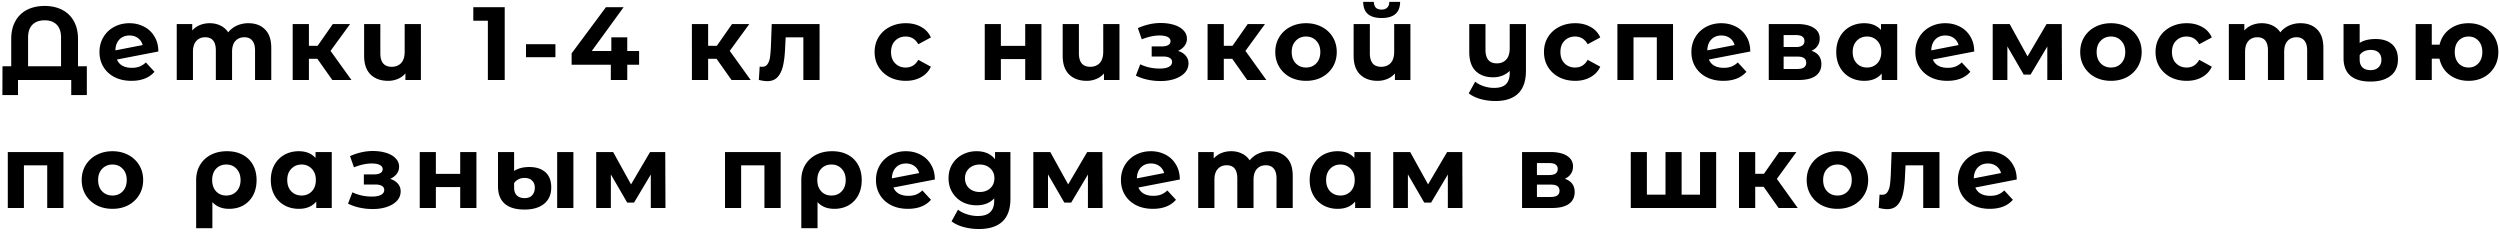 <svg width="625" height="58" fill="none" xmlns="http://www.w3.org/2000/svg"><path d="M21.71 16.568v7.202h-3.9V20H4.498v3.77h-3.9l.026-7.202h2.184V9.756c0-1.75.347-3.241 1.04-4.472A6.853 6.853 0 016.76 2.45c1.265-.641 2.73-.962 4.394-.962 1.664 0 3.12.32 4.368.962a6.818 6.818 0 012.938 2.834c.693 1.23 1.04 2.721 1.04 4.472v6.812h2.21zm-6.448 0V9.392c0-1.421-.364-2.496-1.092-3.224-.71-.728-1.716-1.092-3.016-1.092-1.283 0-2.297.364-3.042 1.092-.728.728-1.092 1.803-1.092 3.224v7.176h8.242zm17.693.39c.728 0 1.37-.104 1.924-.312a4.83 4.83 0 001.586-1.04l2.158 2.34c-1.317 1.508-3.241 2.262-5.772 2.262-1.578 0-2.973-.303-4.186-.91-1.213-.624-2.15-1.482-2.808-2.574-.659-1.092-.988-2.331-.988-3.718 0-1.37.32-2.6.962-3.692a6.826 6.826 0 012.678-2.574c1.144-.624 2.427-.936 3.848-.936 1.334 0 2.548.286 3.64.858a6.302 6.302 0 012.6 2.444c.658 1.057.988 2.314.988 3.77l-10.348 2.002c.295.693.754 1.213 1.378 1.56.641.347 1.421.52 2.34.52zm-.598-8.086c-1.023 0-1.855.33-2.496.988-.642.659-.98 1.569-1.014 2.73l6.812-1.326a3.057 3.057 0 00-1.17-1.742c-.59-.433-1.3-.65-2.132-.65zm29.74-3.068c1.75 0 3.137.52 4.16 1.56 1.04 1.023 1.56 2.565 1.56 4.628V20h-4.056v-7.384c0-1.11-.234-1.933-.702-2.47-.45-.555-1.1-.832-1.95-.832-.953 0-1.707.312-2.262.936-.555.607-.832 1.517-.832 2.73V20H53.96v-7.384c0-2.201-.884-3.302-2.652-3.302-.936 0-1.681.312-2.236.936-.554.607-.832 1.517-.832 2.73V20h-4.056V6.012h3.874v1.612a5.143 5.143 0 011.898-1.352 6.53 6.53 0 012.496-.468c.988 0 1.88.2 2.678.598a4.65 4.65 0 011.924 1.69 5.762 5.762 0 012.158-1.69 6.938 6.938 0 012.886-.598zm17.237 8.892h-2.106V20h-4.056V6.012h4.056v5.434h2.184l3.796-5.434h4.316l-4.888 6.708L87.862 20h-4.784l-3.744-5.304zm25.891-8.684V20h-3.874v-1.638a4.972 4.972 0 01-1.924 1.378 6.132 6.132 0 01-2.392.468c-1.837 0-3.301-.529-4.394-1.586-1.074-1.057-1.612-2.626-1.612-4.706V6.012h4.056v7.306c0 2.253.945 3.38 2.835 3.38.987 0 1.776-.312 2.365-.936.59-.641.884-1.586.884-2.834V6.012h4.056zM126.179 1.8V20h-4.212V5.18h-3.64V1.8h7.852zm5.319 9.256h7.358v3.25h-7.358v-3.25zm28.279 5.122h-2.964V20h-4.108v-3.822h-9.802v-2.834l8.58-11.544h4.42l-7.956 10.946h4.888V9.34h3.978v3.406h2.964v3.432zm19.361-1.482h-2.106V20h-4.056V6.012h4.056v5.434h2.184l3.796-5.434h4.316l-4.888 6.708 5.226 7.28h-4.784l-3.744-5.304zm25.756-8.684V20h-4.056V9.34h-4.42l-.13 2.47c-.07 1.837-.243 3.363-.52 4.576-.278 1.213-.728 2.167-1.352 2.86-.624.693-1.491 1.04-2.6 1.04-.59 0-1.292-.104-2.106-.312l.208-3.328c.277.035.476.052.598.052.606 0 1.057-.217 1.352-.65.312-.45.52-1.014.624-1.69.104-.693.182-1.603.234-2.73l.208-5.616h11.96zm21.56 14.196c-1.491 0-2.834-.303-4.03-.91-1.179-.624-2.106-1.482-2.782-2.574-.659-1.092-.988-2.331-.988-3.718s.329-2.626.988-3.718c.676-1.092 1.603-1.941 2.782-2.548 1.196-.624 2.539-.936 4.03-.936 1.473 0 2.756.312 3.848.936a5.397 5.397 0 012.418 2.626l-3.146 1.69c-.728-1.283-1.777-1.924-3.146-1.924-1.058 0-1.933.347-2.626 1.04-.694.693-1.04 1.638-1.04 2.834 0 1.196.346 2.14 1.04 2.834.693.693 1.568 1.04 2.626 1.04 1.386 0 2.435-.641 3.146-1.924l3.146 1.716c-.503 1.11-1.309 1.976-2.418 2.6-1.092.624-2.375.936-3.848.936zm19.734-14.196h4.03v5.46h6.084v-5.46h4.056V20h-4.056v-5.226h-6.084V20h-4.03V6.012zm33.678 0V20h-3.874v-1.638a4.97 4.97 0 01-1.924 1.378 6.128 6.128 0 01-2.392.468c-1.837 0-3.302-.529-4.394-1.586-1.074-1.057-1.612-2.626-1.612-4.706V6.012h4.056v7.306c0 2.253.945 3.38 2.834 3.38.988 0 1.777-.312 2.366-.936.59-.641.884-1.586.884-2.834V6.012h4.056zm14.633 6.708c.832.26 1.473.659 1.924 1.196.468.537.702 1.179.702 1.924 0 .884-.303 1.664-.91 2.34-.607.659-1.439 1.17-2.496 1.534-1.057.364-2.253.546-3.588.546-1.092 0-2.167-.113-3.224-.338a12.244 12.244 0 01-2.938-1.014l1.092-2.834c1.473.71 3.103 1.066 4.888 1.066.953 0 1.699-.139 2.236-.416.555-.295.832-.702.832-1.222 0-.45-.191-.789-.572-1.014-.381-.243-.936-.364-1.664-.364h-2.86v-2.522h2.496c.711 0 1.257-.113 1.638-.338.381-.225.572-.555.572-.988 0-.45-.243-.797-.728-1.04-.468-.243-1.144-.364-2.028-.364-1.352 0-2.825.32-4.42.962l-.988-2.808c1.941-.85 3.831-1.274 5.668-1.274 1.265 0 2.392.156 3.38.468 1.005.312 1.794.771 2.366 1.378.572.59.858 1.283.858 2.08 0 .659-.199 1.257-.598 1.794-.399.52-.945.936-1.638 1.248zm13.559 1.976h-2.106V20h-4.056V6.012h4.056v5.434h2.184l3.796-5.434h4.316l-4.888 6.708 5.226 7.28h-4.784l-3.744-5.304zm18.46 5.512c-1.474 0-2.8-.303-3.978-.91-1.162-.624-2.072-1.482-2.73-2.574-.659-1.092-.988-2.331-.988-3.718s.329-2.626.988-3.718a6.784 6.784 0 012.73-2.548c1.178-.624 2.504-.936 3.978-.936 1.473 0 2.79.312 3.952.936a6.796 6.796 0 012.73 2.548c.658 1.092.988 2.331.988 3.718s-.33 2.626-.988 3.718c-.659 1.092-1.569 1.95-2.73 2.574-1.162.607-2.479.91-3.952.91zm0-3.328c1.04 0 1.889-.347 2.548-1.04.676-.71 1.014-1.655 1.014-2.834s-.338-2.115-1.014-2.808c-.659-.71-1.508-1.066-2.548-1.066s-1.898.355-2.574 1.066c-.676.693-1.014 1.63-1.014 2.808 0 1.179.338 2.123 1.014 2.834.676.693 1.534 1.04 2.574 1.04zm26.085-10.868V20h-3.874v-1.638a4.97 4.97 0 01-1.924 1.378 6.128 6.128 0 01-2.392.468c-1.837 0-3.302-.529-4.394-1.586-1.074-1.057-1.612-2.626-1.612-4.706V6.012h4.056v7.306c0 2.253.945 3.38 2.834 3.38.988 0 1.777-.312 2.366-.936.59-.641.884-1.586.884-2.834V6.012h4.056zm-7.202-1.508c-3.05 0-4.584-1.343-4.602-4.03h2.652c.018.607.182 1.083.494 1.43.33.33.806.494 1.43.494.624 0 1.101-.165 1.43-.494.347-.347.52-.823.52-1.43h2.704c-.017 2.687-1.56 4.03-4.628 4.03zm36.085 1.508V17.66c0 2.565-.65 4.472-1.95 5.72-1.3 1.248-3.189 1.872-5.668 1.872a13.87 13.87 0 01-3.744-.494c-1.161-.33-2.14-.806-2.938-1.43l1.612-2.912c.59.485 1.309.867 2.158 1.144.85.277 1.708.416 2.574.416 1.352 0 2.34-.312 2.964-.936.624-.624.936-1.577.936-2.86v-.468c-.52.52-1.135.919-1.846 1.196a6.235 6.235 0 01-2.288.416c-1.837 0-3.293-.52-4.368-1.56-1.074-1.057-1.612-2.635-1.612-4.732v-7.02h4.056v6.422c0 2.27.945 3.406 2.834 3.406.971 0 1.751-.312 2.34-.936.59-.641.884-1.586.884-2.834V6.012h4.056zm12.312 14.196c-1.491 0-2.834-.303-4.03-.91-1.179-.624-2.106-1.482-2.782-2.574-.659-1.092-.988-2.331-.988-3.718s.329-2.626.988-3.718c.676-1.092 1.603-1.941 2.782-2.548 1.196-.624 2.539-.936 4.03-.936 1.473 0 2.756.312 3.848.936a5.397 5.397 0 012.418 2.626l-3.146 1.69c-.728-1.283-1.777-1.924-3.146-1.924-1.057 0-1.933.347-2.626 1.04-.693.693-1.04 1.638-1.04 2.834 0 1.196.347 2.14 1.04 2.834.693.693 1.569 1.04 2.626 1.04 1.387 0 2.435-.641 3.146-1.924l3.146 1.716c-.503 1.11-1.309 1.976-2.418 2.6-1.092.624-2.375.936-3.848.936zm24.461-14.196V20h-4.056V9.34h-5.824V20h-4.03V6.012h13.91zm12.677 10.946c.728 0 1.369-.104 1.924-.312a4.838 4.838 0 001.586-1.04l2.158 2.34c-1.318 1.508-3.242 2.262-5.772 2.262-1.578 0-2.973-.303-4.186-.91-1.214-.624-2.15-1.482-2.808-2.574-.659-1.092-.988-2.331-.988-3.718 0-1.37.32-2.6.962-3.692a6.82 6.82 0 012.678-2.574c1.144-.624 2.426-.936 3.848-.936 1.334 0 2.548.286 3.64.858a6.306 6.306 0 012.6 2.444c.658 1.057.988 2.314.988 3.77l-10.348 2.002c.294.693.754 1.213 1.378 1.56.641.347 1.421.52 2.34.52zm-.598-8.086c-1.023 0-1.855.33-2.496.988-.642.659-.98 1.569-1.014 2.73l6.812-1.326a3.06 3.06 0 00-1.17-1.742c-.59-.433-1.3-.65-2.132-.65zm22.538 3.822c1.647.555 2.47 1.664 2.47 3.328 0 1.265-.477 2.245-1.43 2.938-.953.693-2.375 1.04-4.264 1.04h-7.462V6.012h7.15c1.751 0 3.12.32 4.108.962.988.624 1.482 1.508 1.482 2.652 0 .693-.182 1.309-.546 1.846-.347.52-.849.927-1.508 1.222zm-6.968-.936h3.068c1.421 0 2.132-.503 2.132-1.508 0-.988-.711-1.482-2.132-1.482h-3.068v2.99zm3.406 5.486c1.491 0 2.236-.511 2.236-1.534 0-.537-.173-.927-.52-1.17-.347-.26-.893-.39-1.638-.39h-3.484v3.094h3.406zm24.988-11.232V20h-3.874v-1.612c-1.006 1.213-2.462 1.82-4.368 1.82-1.318 0-2.514-.295-3.588-.884a6.35 6.35 0 01-2.496-2.522c-.607-1.092-.91-2.357-.91-3.796 0-1.439.303-2.704.91-3.796a6.345 6.345 0 012.496-2.522c1.074-.59 2.27-.884 3.588-.884 1.785 0 3.18.563 4.186 1.69V6.012h4.056zm-7.54 10.868c1.022 0 1.872-.347 2.548-1.04.676-.71 1.014-1.655 1.014-2.834s-.338-2.115-1.014-2.808c-.676-.71-1.526-1.066-2.548-1.066-1.04 0-1.898.355-2.574 1.066-.676.693-1.014 1.63-1.014 2.808 0 1.179.338 2.123 1.014 2.834.676.693 1.534 1.04 2.574 1.04zm20.161.078c.728 0 1.369-.104 1.924-.312a4.828 4.828 0 001.586-1.04l2.158 2.34c-1.317 1.508-3.241 2.262-5.772 2.262-1.577 0-2.973-.303-4.186-.91-1.213-.624-2.149-1.482-2.808-2.574-.659-1.092-.988-2.331-.988-3.718 0-1.37.321-2.6.962-3.692a6.826 6.826 0 012.678-2.574c1.144-.624 2.427-.936 3.848-.936 1.335 0 2.548.286 3.64.858a6.3 6.3 0 012.6 2.444c.659 1.057.988 2.314.988 3.77l-10.348 2.002c.295.693.754 1.213 1.378 1.56.641.347 1.421.52 2.34.52zm-.598-8.086c-1.023 0-1.855.33-2.496.988-.641.659-.979 1.569-1.014 2.73l6.812-1.326a3.06 3.06 0 00-1.17-1.742c-.589-.433-1.3-.65-2.132-.65zM511.827 20v-8.372l-4.186 7.02h-1.716l-4.082-7.046V20h-3.666V6.012h4.238l4.472 8.086 4.758-8.086h3.796L515.493 20h-3.666zm15.923.208c-1.473 0-2.799-.303-3.978-.91-1.161-.624-2.071-1.482-2.73-2.574-.658-1.092-.988-2.331-.988-3.718s.33-2.626.988-3.718a6.796 6.796 0 012.73-2.548c1.179-.624 2.505-.936 3.978-.936 1.474 0 2.791.312 3.952.936a6.784 6.784 0 012.73 2.548c.659 1.092.988 2.331.988 3.718s-.329 2.626-.988 3.718c-.658 1.092-1.568 1.95-2.73 2.574-1.161.607-2.478.91-3.952.91zm0-3.328c1.04 0 1.89-.347 2.548-1.04.676-.71 1.014-1.655 1.014-2.834s-.338-2.115-1.014-2.808c-.658-.71-1.508-1.066-2.548-1.066s-1.898.355-2.574 1.066c-.676.693-1.014 1.63-1.014 2.808 0 1.179.338 2.123 1.014 2.834.676.693 1.534 1.04 2.574 1.04zm18.936 3.328c-1.491 0-2.834-.303-4.03-.91-1.179-.624-2.106-1.482-2.782-2.574-.659-1.092-.988-2.331-.988-3.718s.329-2.626.988-3.718c.676-1.092 1.603-1.941 2.782-2.548 1.196-.624 2.539-.936 4.03-.936 1.473 0 2.756.312 3.848.936a5.397 5.397 0 012.418 2.626l-3.146 1.69c-.728-1.283-1.777-1.924-3.146-1.924-1.057 0-1.933.347-2.626 1.04-.693.693-1.04 1.638-1.04 2.834 0 1.196.347 2.14 1.04 2.834.693.693 1.569 1.04 2.626 1.04 1.387 0 2.435-.641 3.146-1.924l3.146 1.716c-.503 1.11-1.309 1.976-2.418 2.6-1.092.624-2.375.936-3.848.936zm28.439-14.404c1.751 0 3.137.52 4.16 1.56 1.04 1.023 1.56 2.565 1.56 4.628V20h-4.056v-7.384c0-1.11-.234-1.933-.702-2.47-.451-.555-1.101-.832-1.95-.832-.953 0-1.707.312-2.262.936-.555.607-.832 1.517-.832 2.73V20h-4.056v-7.384c0-2.201-.884-3.302-2.652-3.302-.936 0-1.681.312-2.236.936-.555.607-.832 1.517-.832 2.73V20h-4.056V6.012h3.874v1.612a5.145 5.145 0 011.898-1.352 6.532 6.532 0 012.496-.468c.988 0 1.881.2 2.678.598a4.65 4.65 0 011.924 1.69 5.759 5.759 0 012.158-1.69 6.938 6.938 0 012.886-.598zm17.496 14.586c-2.218 0-3.9-.494-5.044-1.482-1.126-.988-1.69-2.444-1.69-4.368V6.012h4.03v4.732c.434-.312.988-.555 1.664-.728a9.553 9.553 0 012.314-.26c1.751 0 3.12.433 4.108 1.3.988.867 1.482 2.132 1.482 3.796 0 1.785-.615 3.155-1.846 4.108-1.213.953-2.886 1.43-5.018 1.43zm0-2.86c.867 0 1.534-.234 2.002-.702.486-.468.728-1.1.728-1.898 0-.763-.234-1.36-.702-1.794-.45-.433-1.1-.65-1.95-.65-.624 0-1.178.113-1.664.338a2.543 2.543 0 00-1.118.962v1.144c0 .815.234 1.456.702 1.924.486.45 1.153.676 2.002.676zm24.527-11.726c1.421 0 2.695.312 3.822.936a6.694 6.694 0 012.652 2.548c.641 1.092.962 2.331.962 3.718s-.321 2.626-.962 3.718a6.878 6.878 0 01-2.652 2.574c-1.127.607-2.401.91-3.822.91-1.231 0-2.357-.225-3.38-.676a6.957 6.957 0 01-2.548-1.95 6.816 6.816 0 01-1.352-2.912h-1.924V20h-4.03V6.012h4.03v5.148h1.95c.399-1.63 1.248-2.93 2.548-3.9 1.3-.97 2.869-1.456 4.706-1.456zm0 11.076c.988 0 1.803-.347 2.444-1.04.659-.71.988-1.655.988-2.834 0-1.196-.329-2.14-.988-2.834-.641-.693-1.456-1.04-2.444-1.04-1.005 0-1.837.347-2.496 1.04-.641.693-.962 1.638-.962 2.834 0 1.179.321 2.123.962 2.834.659.693 1.491 1.04 2.496 1.04zM15.86 38.012V52h-4.056V41.34H5.98V52H1.95V38.012h13.91zm12.26 14.196c-1.473 0-2.799-.303-3.977-.91-1.162-.624-2.072-1.482-2.73-2.574-.659-1.092-.988-2.331-.988-3.718s.33-2.626.988-3.718a6.793 6.793 0 012.73-2.548c1.178-.624 2.505-.936 3.978-.936 1.473 0 2.79.312 3.952.936a6.792 6.792 0 012.73 2.548c.659 1.092.988 2.331.988 3.718s-.33 2.626-.988 3.718c-.659 1.092-1.569 1.95-2.73 2.574-1.162.607-2.479.91-3.952.91zm0-3.328c1.04 0 1.89-.347 2.549-1.04.676-.71 1.014-1.655 1.014-2.834s-.338-2.115-1.014-2.808c-.659-.71-1.508-1.066-2.548-1.066s-1.898.355-2.574 1.066c-.676.693-1.014 1.63-1.014 2.808 0 1.179.338 2.123 1.014 2.834.676.693 1.534 1.04 2.574 1.04zm28.64-11.076c1.49 0 2.79.295 3.9.884a6.222 6.222 0 012.574 2.522c.606 1.092.91 2.366.91 3.822 0 1.421-.286 2.678-.858 3.77a6.273 6.273 0 01-2.418 2.522c-1.04.59-2.236.884-3.588.884-1.785 0-3.18-.563-4.186-1.69v6.526h-4.056V45.058c0-1.439.32-2.704.962-3.796.641-1.092 1.542-1.941 2.704-2.548 1.161-.607 2.513-.91 4.056-.91zm-.182 11.076c1.057 0 1.915-.355 2.574-1.066.658-.71.988-1.638.988-2.782 0-1.161-.33-2.097-.988-2.808-.659-.728-1.517-1.092-2.574-1.092-1.058 0-1.916.355-2.574 1.066-.642.71-.962 1.647-.962 2.808 0 1.161.32 2.097.962 2.808.641.71 1.5 1.066 2.574 1.066zM82.94 38.012V52h-3.874v-1.612c-1.005 1.213-2.462 1.82-4.368 1.82-1.317 0-2.513-.295-3.588-.884a6.35 6.35 0 01-2.496-2.522c-.607-1.092-.91-2.357-.91-3.796 0-1.439.303-2.704.91-3.796.606-1.092 1.438-1.933 2.496-2.522 1.075-.59 2.27-.884 3.588-.884 1.785 0 3.18.563 4.186 1.69v-1.482h4.056zM75.4 48.88c1.022 0 1.872-.347 2.548-1.04.676-.71 1.014-1.655 1.014-2.834s-.338-2.115-1.014-2.808c-.676-.71-1.525-1.066-2.548-1.066-1.04 0-1.898.355-2.574 1.066-.676.693-1.014 1.63-1.014 2.808 0 1.179.338 2.123 1.014 2.834.676.693 1.534 1.04 2.574 1.04zm22.14-4.16c.832.26 1.473.659 1.924 1.196.468.537.702 1.179.702 1.924 0 .884-.303 1.664-.91 2.34-.607.659-1.439 1.17-2.496 1.534-1.057.364-2.253.546-3.588.546-1.092 0-2.167-.113-3.224-.338a12.244 12.244 0 01-2.938-1.014l1.092-2.834c1.473.71 3.103 1.066 4.888 1.066.953 0 1.699-.139 2.236-.416.555-.295.832-.702.832-1.222 0-.45-.19-.789-.572-1.014-.381-.243-.936-.364-1.664-.364h-2.86v-2.522h2.496c.71 0 1.257-.113 1.638-.338.381-.225.572-.555.572-.988 0-.45-.243-.797-.728-1.04-.468-.243-1.144-.364-2.028-.364-1.352 0-2.825.32-4.42.962l-.988-2.808c1.941-.85 3.83-1.274 5.668-1.274 1.265 0 2.392.156 3.38.468 1.005.312 1.794.771 2.366 1.378.572.59.858 1.283.858 2.08 0 .659-.2 1.257-.598 1.794-.399.52-.945.936-1.638 1.248zm7.396-6.708h4.03v5.46h6.084v-5.46h4.056V52h-4.056v-5.226h-6.084V52h-4.03V38.012zm26.217 14.378c-2.219 0-3.883-.494-4.992-1.482s-1.664-2.444-1.664-4.368v-8.528h4.03v4.732c.399-.277.919-.511 1.56-.702.659-.19 1.404-.286 2.236-.286 1.716 0 3.059.433 4.03 1.3.971.867 1.456 2.132 1.456 3.796 0 1.768-.598 3.137-1.794 4.108-1.196.953-2.817 1.43-4.862 1.43zm8.138-14.378h4.056V52h-4.056V38.012zm-8.138 11.518c.832 0 1.465-.243 1.898-.728.433-.485.65-1.118.65-1.898 0-.728-.225-1.309-.676-1.742-.433-.45-1.066-.676-1.898-.676-.589 0-1.109.121-1.56.364-.433.225-.78.537-1.04.936v1.144c0 .815.225 1.456.676 1.924.451.45 1.101.676 1.95.676zM162.699 52v-8.372l-4.186 7.02h-1.716l-4.082-7.046V52h-3.666V38.012h4.238l4.472 8.086 4.758-8.086h3.796L166.365 52h-3.666zm32.465-13.988V52h-4.056V41.34h-5.824V52h-4.03V38.012h13.91zm12.884-.208c1.491 0 2.791.295 3.9.884a6.215 6.215 0 012.574 2.522c.607 1.092.91 2.366.91 3.822 0 1.421-.286 2.678-.858 3.77a6.273 6.273 0 01-2.418 2.522c-1.04.59-2.236.884-3.588.884-1.785 0-3.18-.563-4.186-1.69v6.526h-4.056V45.058c0-1.439.321-2.704.962-3.796.642-1.092 1.543-1.941 2.704-2.548 1.162-.607 2.514-.91 4.056-.91zm-.182 11.076c1.058 0 1.916-.355 2.574-1.066.659-.71.988-1.638.988-2.782 0-1.161-.329-2.097-.988-2.808-.658-.728-1.516-1.092-2.574-1.092-1.057 0-1.915.355-2.574 1.066-.641.71-.962 1.647-.962 2.808 0 1.161.321 2.097.962 2.808.642.71 1.5 1.066 2.574 1.066zm19.212.078c.728 0 1.37-.104 1.924-.312a4.828 4.828 0 001.586-1.04l2.158 2.34c-1.317 1.508-3.241 2.262-5.772 2.262-1.577 0-2.972-.303-4.186-.91-1.213-.624-2.149-1.482-2.808-2.574-.658-1.092-.988-2.331-.988-3.718 0-1.37.321-2.6.962-3.692a6.833 6.833 0 012.678-2.574c1.144-.624 2.427-.936 3.848-.936 1.335 0 2.548.286 3.64.858a6.3 6.3 0 012.6 2.444c.659 1.057.988 2.314.988 3.77l-10.348 2.002c.295.693.754 1.213 1.378 1.56.642.347 1.422.52 2.34.52zm-.598-8.086c-1.022 0-1.854.33-2.496.988-.641.659-.979 1.569-1.014 2.73l6.812-1.326a3.05 3.05 0 00-1.17-1.742c-.589-.433-1.3-.65-2.132-.65zm26.127-2.86V49.66c0 2.565-.668 4.472-2.002 5.72-1.335 1.248-3.285 1.872-5.85 1.872a14.63 14.63 0 01-3.848-.494c-1.214-.33-2.219-.806-3.016-1.43l1.612-2.912c.589.485 1.334.867 2.236 1.144a8.652 8.652 0 002.704.442c1.404 0 2.435-.32 3.094-.962.676-.624 1.014-1.577 1.014-2.86v-.598c-1.058 1.161-2.531 1.742-4.42 1.742-1.283 0-2.462-.277-3.536-.832a6.554 6.554 0 01-2.522-2.392c-.624-1.023-.936-2.201-.936-3.536s.312-2.513.936-3.536a6.365 6.365 0 012.522-2.366c1.074-.572 2.253-.858 3.536-.858 2.028 0 3.57.667 4.628 2.002v-1.794h3.848zm-7.67 9.984c1.074 0 1.95-.312 2.626-.936.693-.641 1.04-1.473 1.04-2.496s-.347-1.846-1.04-2.47c-.676-.641-1.552-.962-2.626-.962-1.075 0-1.959.32-2.652.962-.694.624-1.04 1.447-1.04 2.47 0 1.023.346 1.855 1.04 2.496.693.624 1.577.936 2.652.936zM271.982 52v-8.372l-4.186 7.02h-1.716l-4.082-7.046V52h-3.666V38.012h4.238l4.472 8.086 4.758-8.086h3.796L275.648 52h-3.666zm16.34-3.042c.728 0 1.369-.104 1.924-.312a4.838 4.838 0 001.586-1.04l2.158 2.34c-1.318 1.508-3.242 2.262-5.772 2.262-1.578 0-2.973-.303-4.186-.91-1.214-.624-2.15-1.482-2.808-2.574-.659-1.092-.988-2.331-.988-3.718 0-1.37.32-2.6.962-3.692a6.82 6.82 0 012.678-2.574c1.144-.624 2.426-.936 3.848-.936 1.334 0 2.548.286 3.64.858a6.306 6.306 0 012.6 2.444c.658 1.057.988 2.314.988 3.77l-10.348 2.002c.294.693.754 1.213 1.378 1.56.641.347 1.421.52 2.34.52zm-.598-8.086c-1.023 0-1.855.33-2.496.988-.642.659-.98 1.569-1.014 2.73l6.812-1.326a3.06 3.06 0 00-1.17-1.742c-.59-.433-1.3-.65-2.132-.65zm29.74-3.068c1.751 0 3.137.52 4.16 1.56 1.04 1.023 1.56 2.565 1.56 4.628V52h-4.056v-7.384c0-1.11-.234-1.933-.702-2.47-.451-.555-1.101-.832-1.95-.832-.953 0-1.707.312-2.262.936-.555.607-.832 1.517-.832 2.73V52h-4.056v-7.384c0-2.201-.884-3.302-2.652-3.302-.936 0-1.681.312-2.236.936-.555.607-.832 1.517-.832 2.73V52h-4.056V38.012h3.874v1.612a5.145 5.145 0 011.898-1.352 6.532 6.532 0 012.496-.468c.988 0 1.881.2 2.678.598a4.65 4.65 0 011.924 1.69 5.76 5.76 0 012.158-1.69c.884-.399 1.846-.598 2.886-.598zm25.192.208V52h-3.874v-1.612c-1.005 1.213-2.461 1.82-4.368 1.82-1.317 0-2.513-.295-3.588-.884a6.362 6.362 0 01-2.496-2.522c-.606-1.092-.91-2.357-.91-3.796 0-1.439.304-2.704.91-3.796.607-1.092 1.439-1.933 2.496-2.522 1.075-.59 2.271-.884 3.588-.884 1.786 0 3.181.563 4.186 1.69v-1.482h4.056zm-7.54 10.868c1.023 0 1.872-.347 2.548-1.04.676-.71 1.014-1.655 1.014-2.834s-.338-2.115-1.014-2.808c-.676-.71-1.525-1.066-2.548-1.066-1.04 0-1.898.355-2.574 1.066-.676.693-1.014 1.63-1.014 2.808 0 1.179.338 2.123 1.014 2.834.676.693 1.534 1.04 2.574 1.04zM361.96 52v-8.372l-4.186 7.02h-1.716l-4.082-7.046V52h-3.666V38.012h4.238l4.472 8.086 4.758-8.086h3.796L365.626 52h-3.666zm29.24-7.306c1.647.555 2.47 1.664 2.47 3.328 0 1.265-.477 2.245-1.43 2.938-.953.693-2.375 1.04-4.264 1.04h-7.462V38.012h7.15c1.751 0 3.12.32 4.108.962.988.624 1.482 1.508 1.482 2.652 0 .693-.182 1.309-.546 1.846-.347.52-.849.927-1.508 1.222zm-6.968-.936h3.068c1.421 0 2.132-.503 2.132-1.508 0-.988-.711-1.482-2.132-1.482h-3.068v2.99zm3.406 5.486c1.491 0 2.236-.511 2.236-1.534 0-.537-.173-.927-.52-1.17-.347-.26-.893-.39-1.638-.39h-3.484v3.094h3.406zm41.399-11.232V52h-21.346V38.012h4.03v10.66h4.654v-10.66h4.03v10.66h4.602v-10.66h4.03zm11.874 8.684h-2.106V52h-4.056V38.012h4.056v5.434h2.184l3.796-5.434h4.316l-4.888 6.708 5.226 7.28h-4.784l-3.744-5.304zm18.46 5.512c-1.473 0-2.799-.303-3.978-.91-1.161-.624-2.071-1.482-2.73-2.574-.658-1.092-.988-2.331-.988-3.718s.33-2.626.988-3.718a6.797 6.797 0 012.73-2.548c1.179-.624 2.505-.936 3.978-.936 1.474 0 2.791.312 3.952.936a6.784 6.784 0 012.73 2.548c.659 1.092.988 2.331.988 3.718s-.329 2.626-.988 3.718c-.658 1.092-1.568 1.95-2.73 2.574-1.161.607-2.478.91-3.952.91zm0-3.328c1.04 0 1.89-.347 2.548-1.04.676-.71 1.014-1.655 1.014-2.834s-.338-2.115-1.014-2.808c-.658-.71-1.508-1.066-2.548-1.066s-1.898.355-2.574 1.066c-.676.693-1.014 1.63-1.014 2.808 0 1.179.338 2.123 1.014 2.834.676.693 1.534 1.04 2.574 1.04zm25.493-10.868V52h-4.056V41.34h-4.42l-.13 2.47c-.069 1.837-.243 3.363-.52 4.576-.277 1.213-.728 2.167-1.352 2.86-.624.693-1.491 1.04-2.6 1.04-.589 0-1.291-.104-2.106-.312l.208-3.328c.277.035.477.052.598.052.607 0 1.057-.217 1.352-.65.312-.45.52-1.014.624-1.69.104-.693.182-1.603.234-2.73l.208-5.616h11.96zm12.688 10.946c.728 0 1.37-.104 1.924-.312a4.828 4.828 0 001.586-1.04l2.158 2.34c-1.317 1.508-3.241 2.262-5.772 2.262-1.577 0-2.972-.303-4.186-.91-1.213-.624-2.149-1.482-2.808-2.574-.658-1.092-.988-2.331-.988-3.718 0-1.37.321-2.6.962-3.692a6.833 6.833 0 012.678-2.574c1.144-.624 2.427-.936 3.848-.936 1.335 0 2.548.286 3.64.858a6.3 6.3 0 012.6 2.444c.659 1.057.988 2.314.988 3.77l-10.348 2.002c.295.693.754 1.213 1.378 1.56.642.347 1.422.52 2.34.52zm-.598-8.086c-1.022 0-1.854.33-2.496.988-.641.659-.979 1.569-1.014 2.73l6.812-1.326a3.05 3.05 0 00-1.17-1.742c-.589-.433-1.3-.65-2.132-.65z" fill="#000"/></svg>
